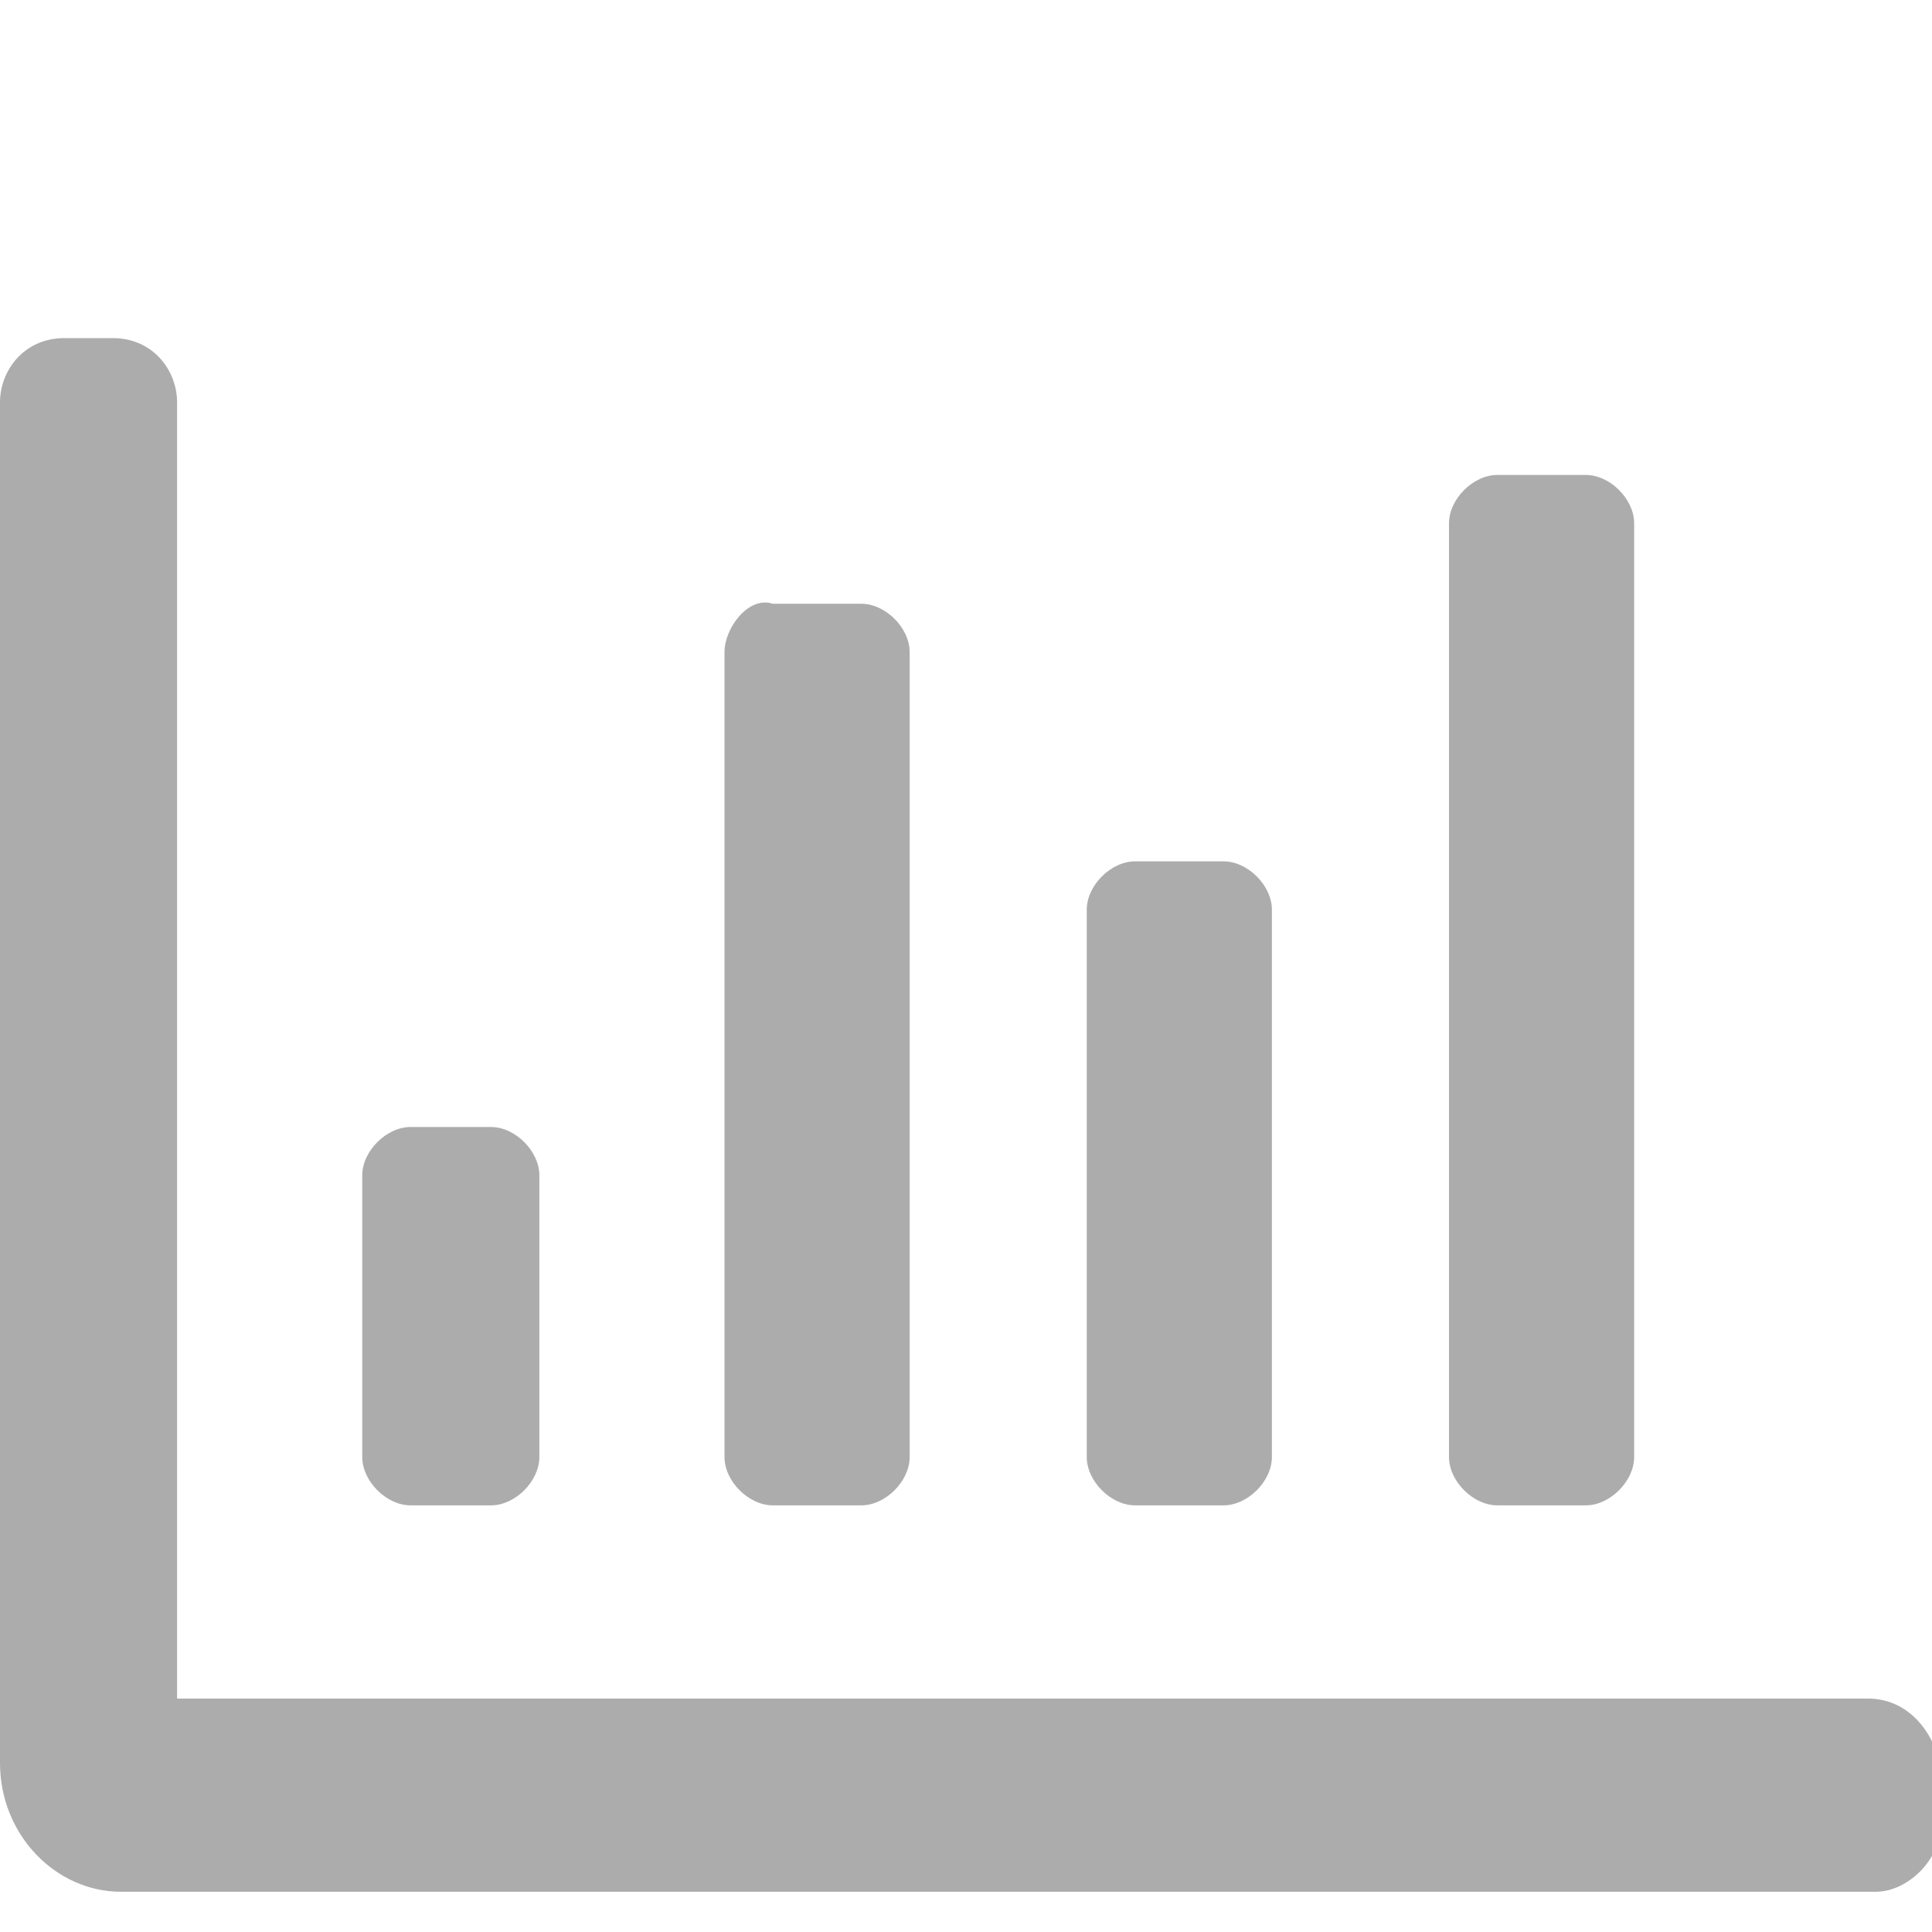 <?xml version="1.0" encoding="utf-8"?>
<!-- Generator: Adobe Illustrator 23.0.1, SVG Export Plug-In . SVG Version: 6.00 Build 0)  -->
<svg version="1.1" id="Capa_1" xmlns="http://www.w3.org/2000/svg" xmlns:xlink="http://www.w3.org/1999/xlink" x="0px" y="0px"
	 viewBox="0 0 24 24" style="enable-background:new 0 0 24 24;" xml:space="preserve">
<style type="text/css">
	.st0{fill:#ACACAC;}
</style>
<path class="st0" d="M18.6,18.7h1.1c0.3,0,0.6-0.3,0.6-0.6V6.5c0-0.3-0.3-0.6-0.6-0.6h-1.1c-0.3,0-0.6,0.3-0.6,0.6v11.6
	C18,18.4,18.3,18.7,18.6,18.7z M9.6,18.7h1.1c0.3,0,0.6-0.3,0.6-0.6v-10c0-0.3-0.3-0.6-0.6-0.6H9.6C9.3,7.4,9,7.8,9,8.1v10
	C9,18.4,9.3,18.7,9.6,18.7z M14.1,18.7h1.1c0.3,0,0.6-0.3,0.6-0.6v-6.8c0-0.3-0.3-0.6-0.6-0.6h-1.1c-0.3,0-0.6,0.3-0.6,0.6v6.8
	C13.5,18.4,13.8,18.7,14.1,18.7z M23.2,21.1h-21V5c0-0.4-0.3-0.8-0.8-0.8H0.8C0.3,4.2,0,4.6,0,5v16.9c0,0.9,0.7,1.6,1.5,1.6h21.8
	c0.4,0,0.8-0.4,0.8-0.8v-0.8C24,21.5,23.7,21.1,23.2,21.1z M5.1,18.7h1c0.3,0,0.6-0.3,0.6-0.6v-3.5c0-0.3-0.3-0.6-0.6-0.6H5.1
	c-0.3,0-0.6,0.3-0.6,0.6v3.5C4.5,18.4,4.8,18.7,5.1,18.7z"/>
</svg>
